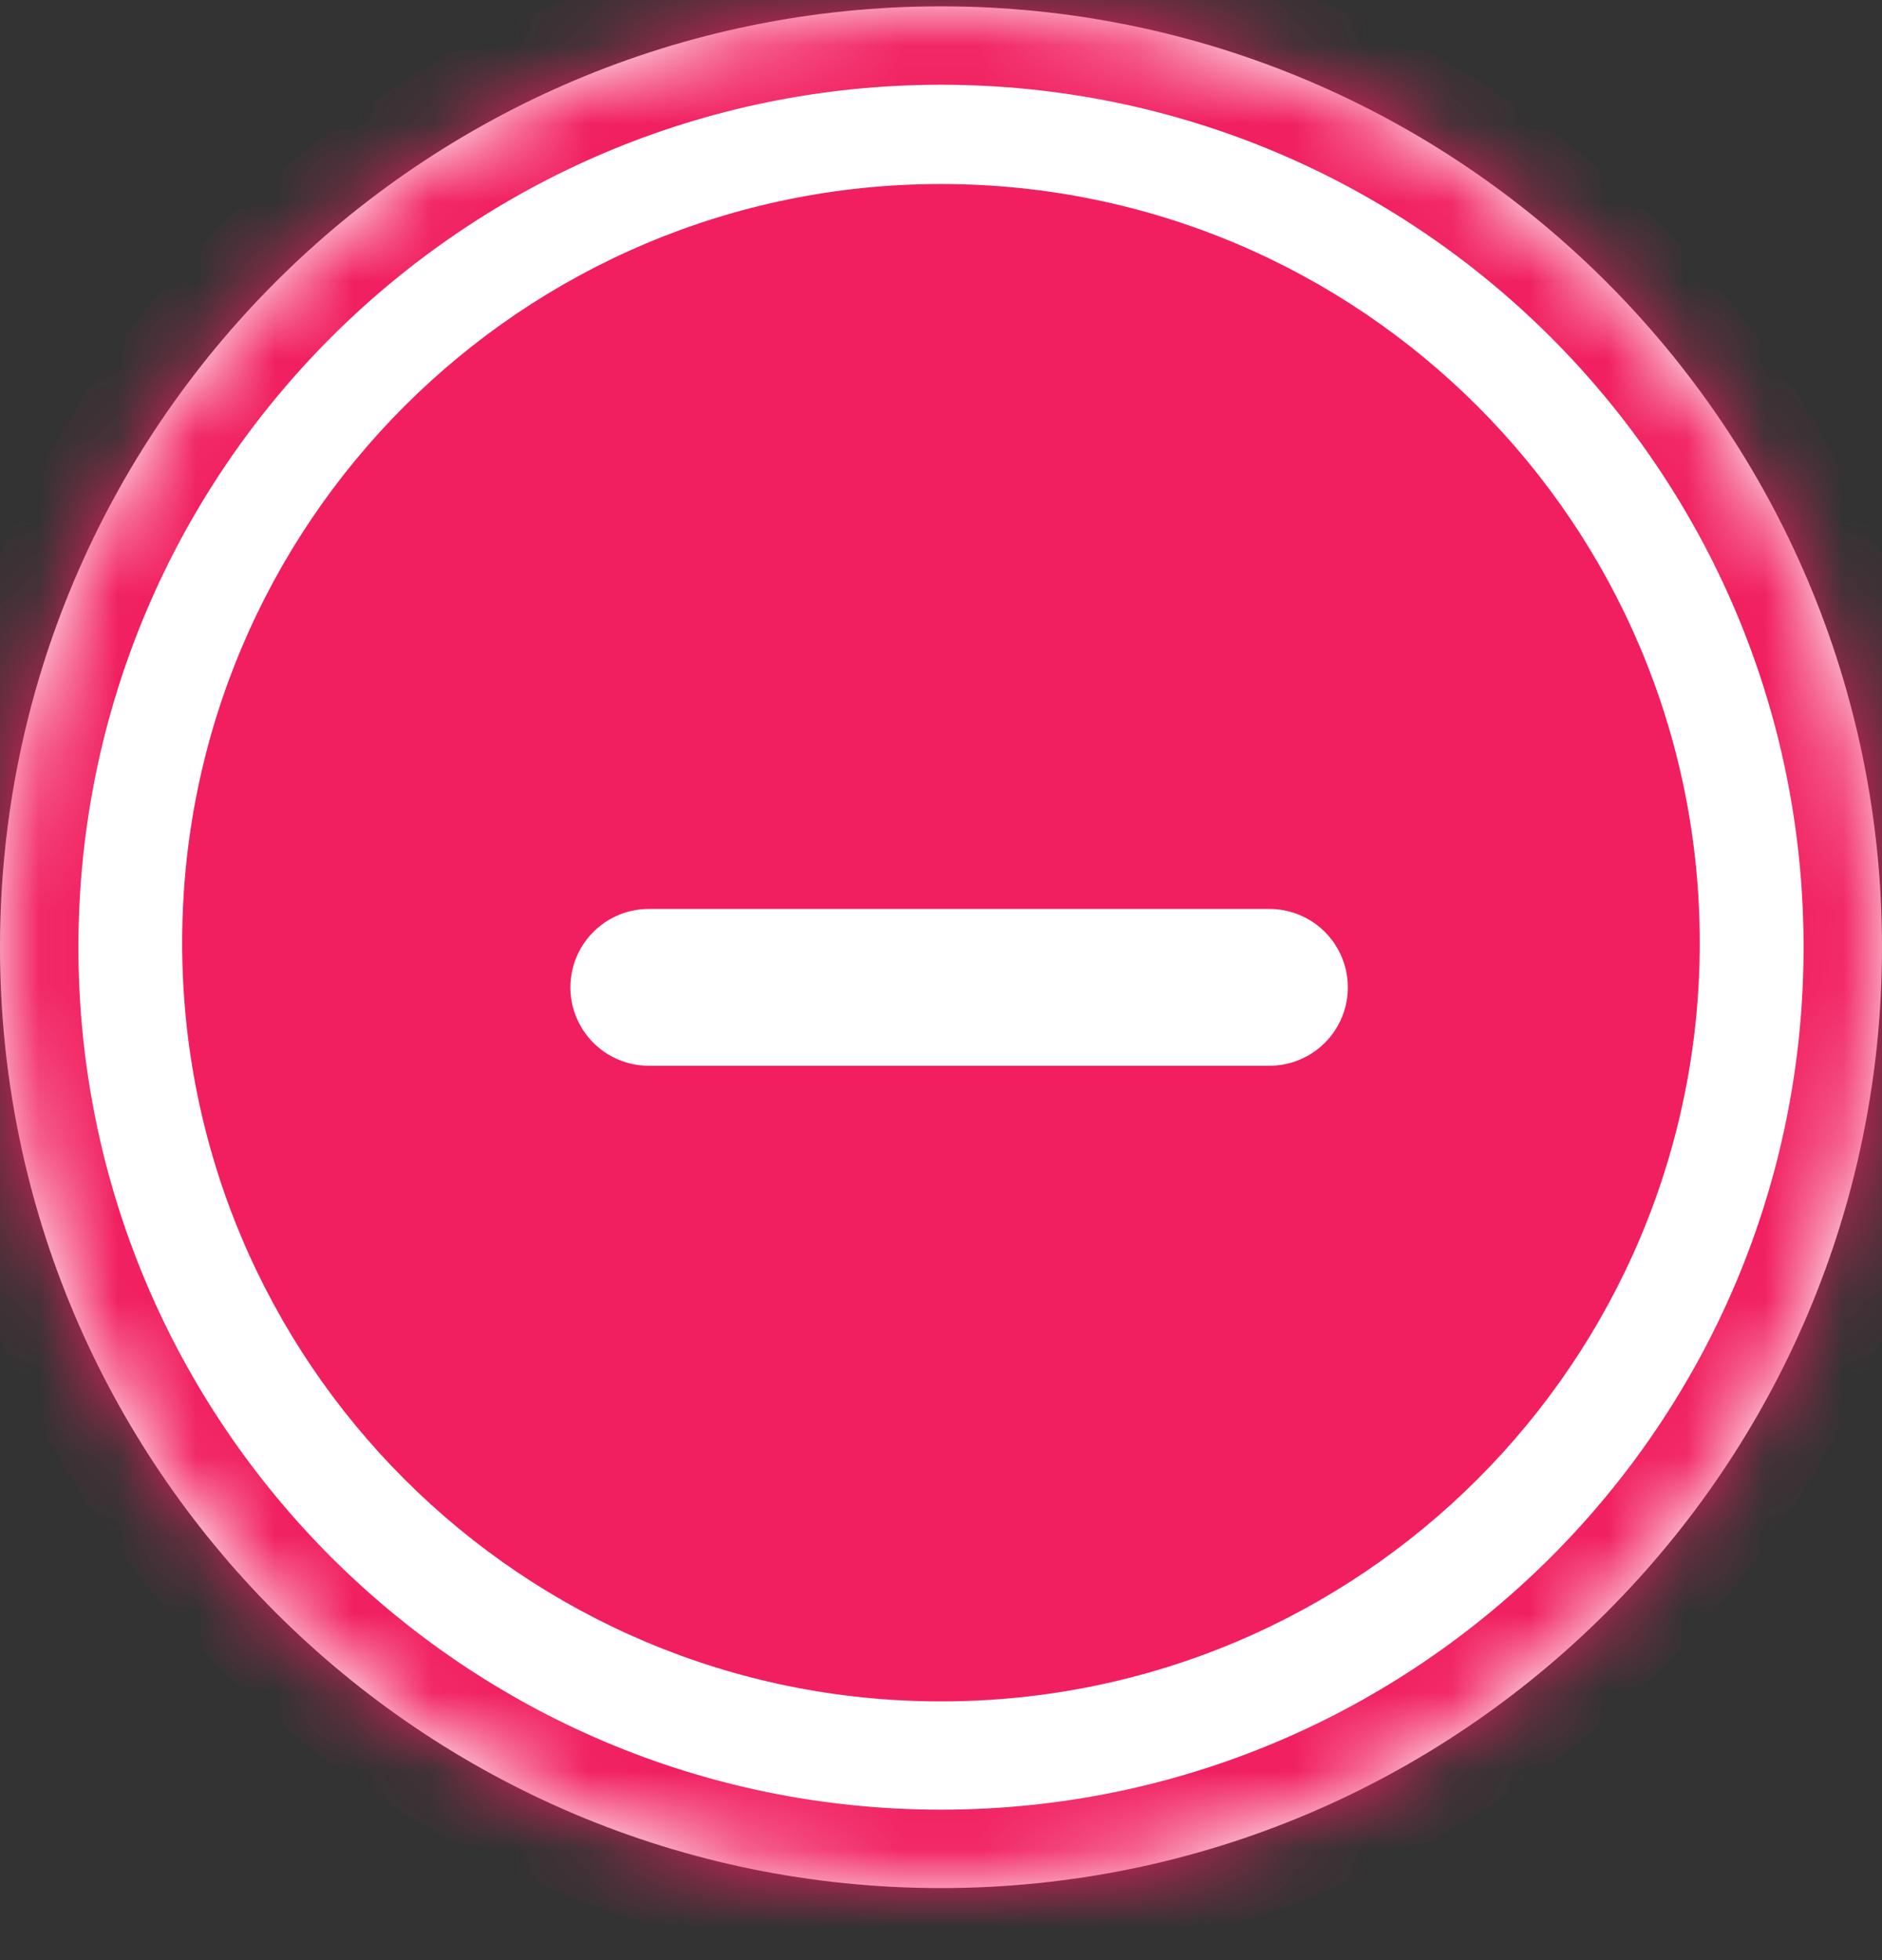 <svg xmlns="http://www.w3.org/2000/svg" xmlns:xlink="http://www.w3.org/1999/xlink" width="24" height="25" version="1.1" viewBox="0 0 24 25"><rect x="0" y="0" width="24" height="25" fill="#333333" stroke="none"/><g id="Canvas" fill="none"><g id="plus"><g id="plus__outside-circle" transform="translate(0 0.081)"><mask id="path-1-inside-1" fill="#fff"><path fill-rule="evenodd" d="M 0 12C 0 5.373 5.373 0 12 0C 18.627 0 24 5.373 24 12C 24 18.627 18.627 24 12 24C 5.373 24 0 18.627 0 12Z" clip-rule="evenodd"/></mask><path fill="#fff" fill-rule="evenodd" d="M 0 12C 0 5.373 5.373 0 12 0C 18.627 0 24 5.373 24 12C 24 18.627 18.627 24 12 24C 5.373 24 0 18.627 0 12Z" clip-rule="evenodd"/><g mask="url(#path-1-inside-1)"><path fill="#F11F60" d="M 12 23C 5.925 23 1 18.075 1 12L -1 12C -1 19.18 4.82 25 12 25L 12 23ZM 23 12C 23 18.075 18.075 23 12 23L 12 25C 19.18 25 25 19.18 25 12L 23 12ZM 12 1C 18.075 1 23 5.925 23 12L 25 12C 25 4.82 19.18 -1 12 -1L 12 1ZM 12 -1C 4.82 -1 -1 4.82 -1 12L 1 12C 1 5.925 5.925 1 12 1L 12 -1Z"/></g></g><path id="plus__inside-circle" fill="#F11F60" fill-rule="evenodd" d="M 0 9.677C 0 4.332 4.332 0 9.677 0C 15.021 0 19.353 4.332 19.353 9.677C 19.353 15.021 15.021 19.353 9.677 19.353C 4.332 19.353 0 15.021 0 9.677Z" clip-rule="evenodd" transform="translate(2.323 2.347)"/><g id="plus__plus"><path id="plus__horizontal-line" stroke="#fff" stroke-linecap="round" stroke-linejoin="round" stroke-width="2" d="M 0.36 1.079L 8.274 1.079" transform="translate(7.914 11.514)"/></g></g></g></svg>